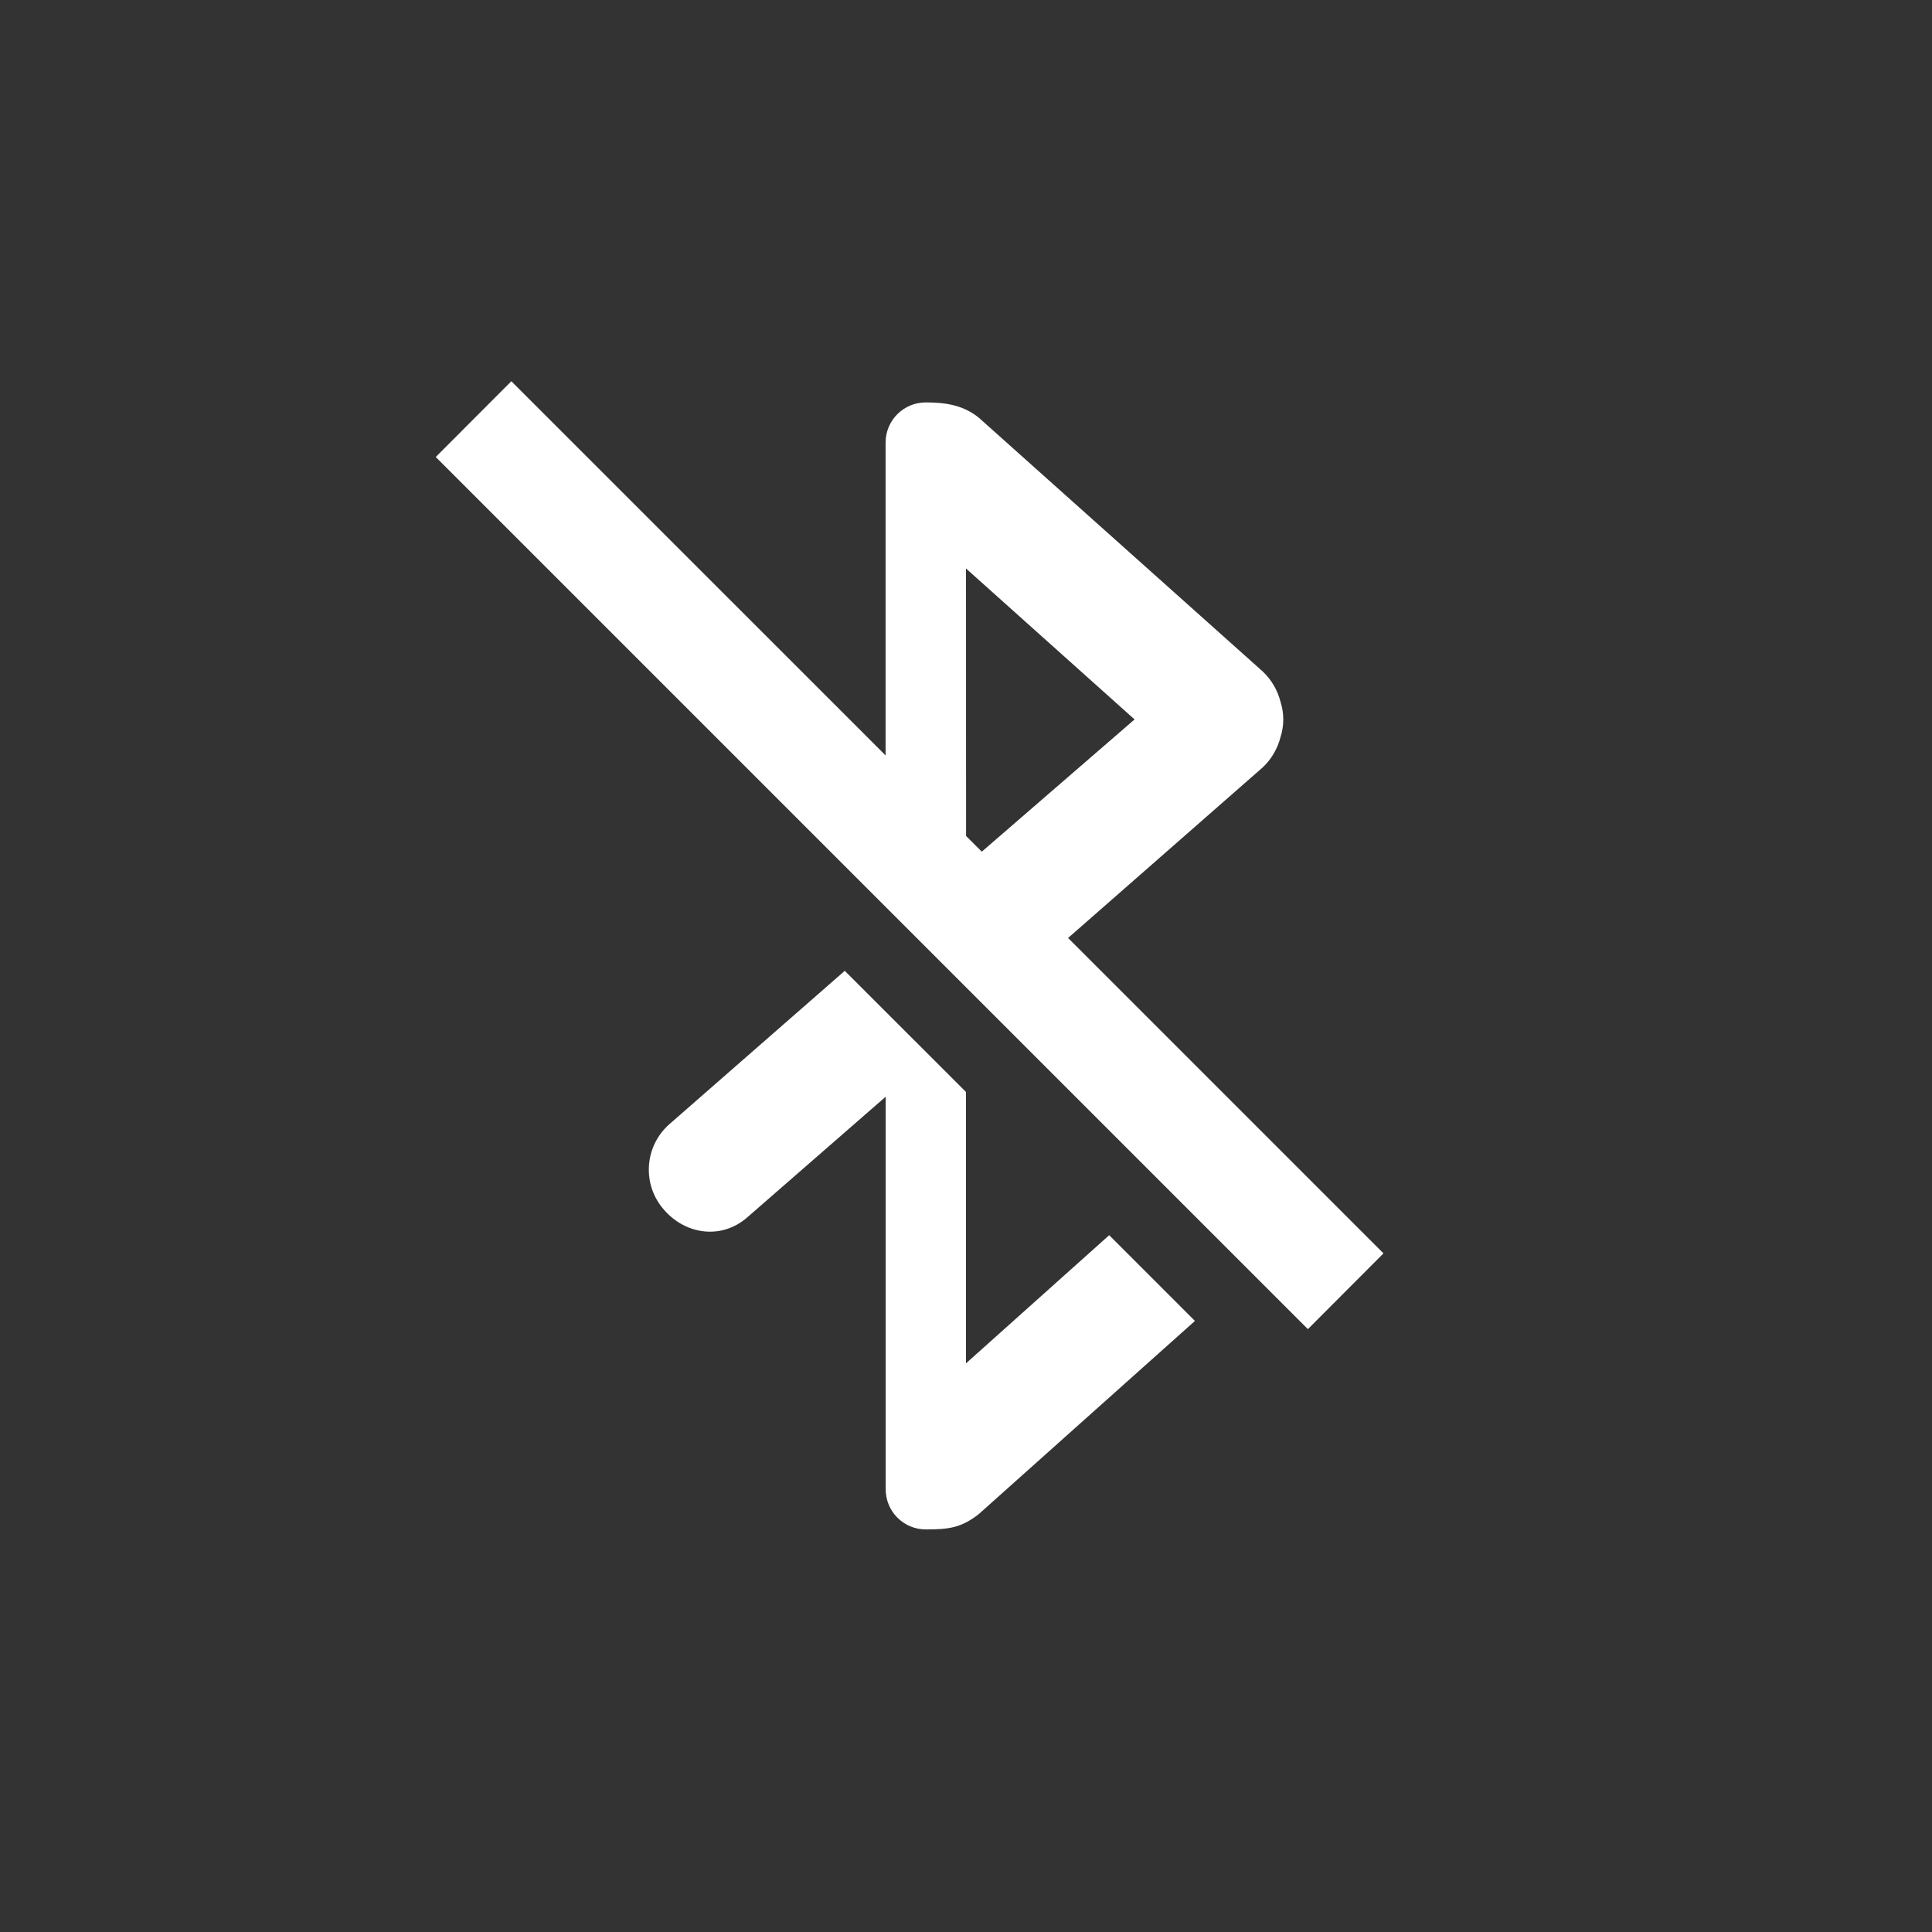 <?xml version="1.0" encoding="UTF-8"?>
<svg id="svg6" width="24" height="24" version="1.1" xmlns="http://www.w3.org/2000/svg" xmlns:cc="http://creativecommons.org/ns#" xmlns:dc="http://purl.org/dc/elements/1.1/" xmlns:rdf="http://www.w3.org/1999/02/22-rdf-syntax-ns#">
 <rect width="100%" height="100%" fill="#333333" stroke="none"/>
 <path id="path2" d="m6.352 4.736-0.939 0.941 10.834 10.834 0.939-0.941-3.918-3.918 2.42-2.121c0.107-0.102 0.183-0.232 0.219-0.375 0.046-0.142 0.046-0.295 0-0.438-0.036-0.143-0.112-0.273-0.219-0.375l-3.531-3.156c-0.199-0.16-0.427-0.188-0.656-0.188-0.277 0-0.5 0.223-0.5 0.5v3.885zm5.648 2.326 2.094 1.875-1.898 1.643-0.195-0.195zm-1.506 4.998-2.182 1.908c-0.31 0.276-0.338 0.752-0.062 1.062 0.273 0.313 0.718 0.367 1.031 0.094l1.721-1.5v4.875c0 0.277 0.222 0.5 0.5 0.5 0.282 0 0.436-0.019 0.654-0.188l2.688-2.402-1.065-1.065-1.779 1.592v-3.371z" color="#bebebe" fill="#fff"/>
</svg>
